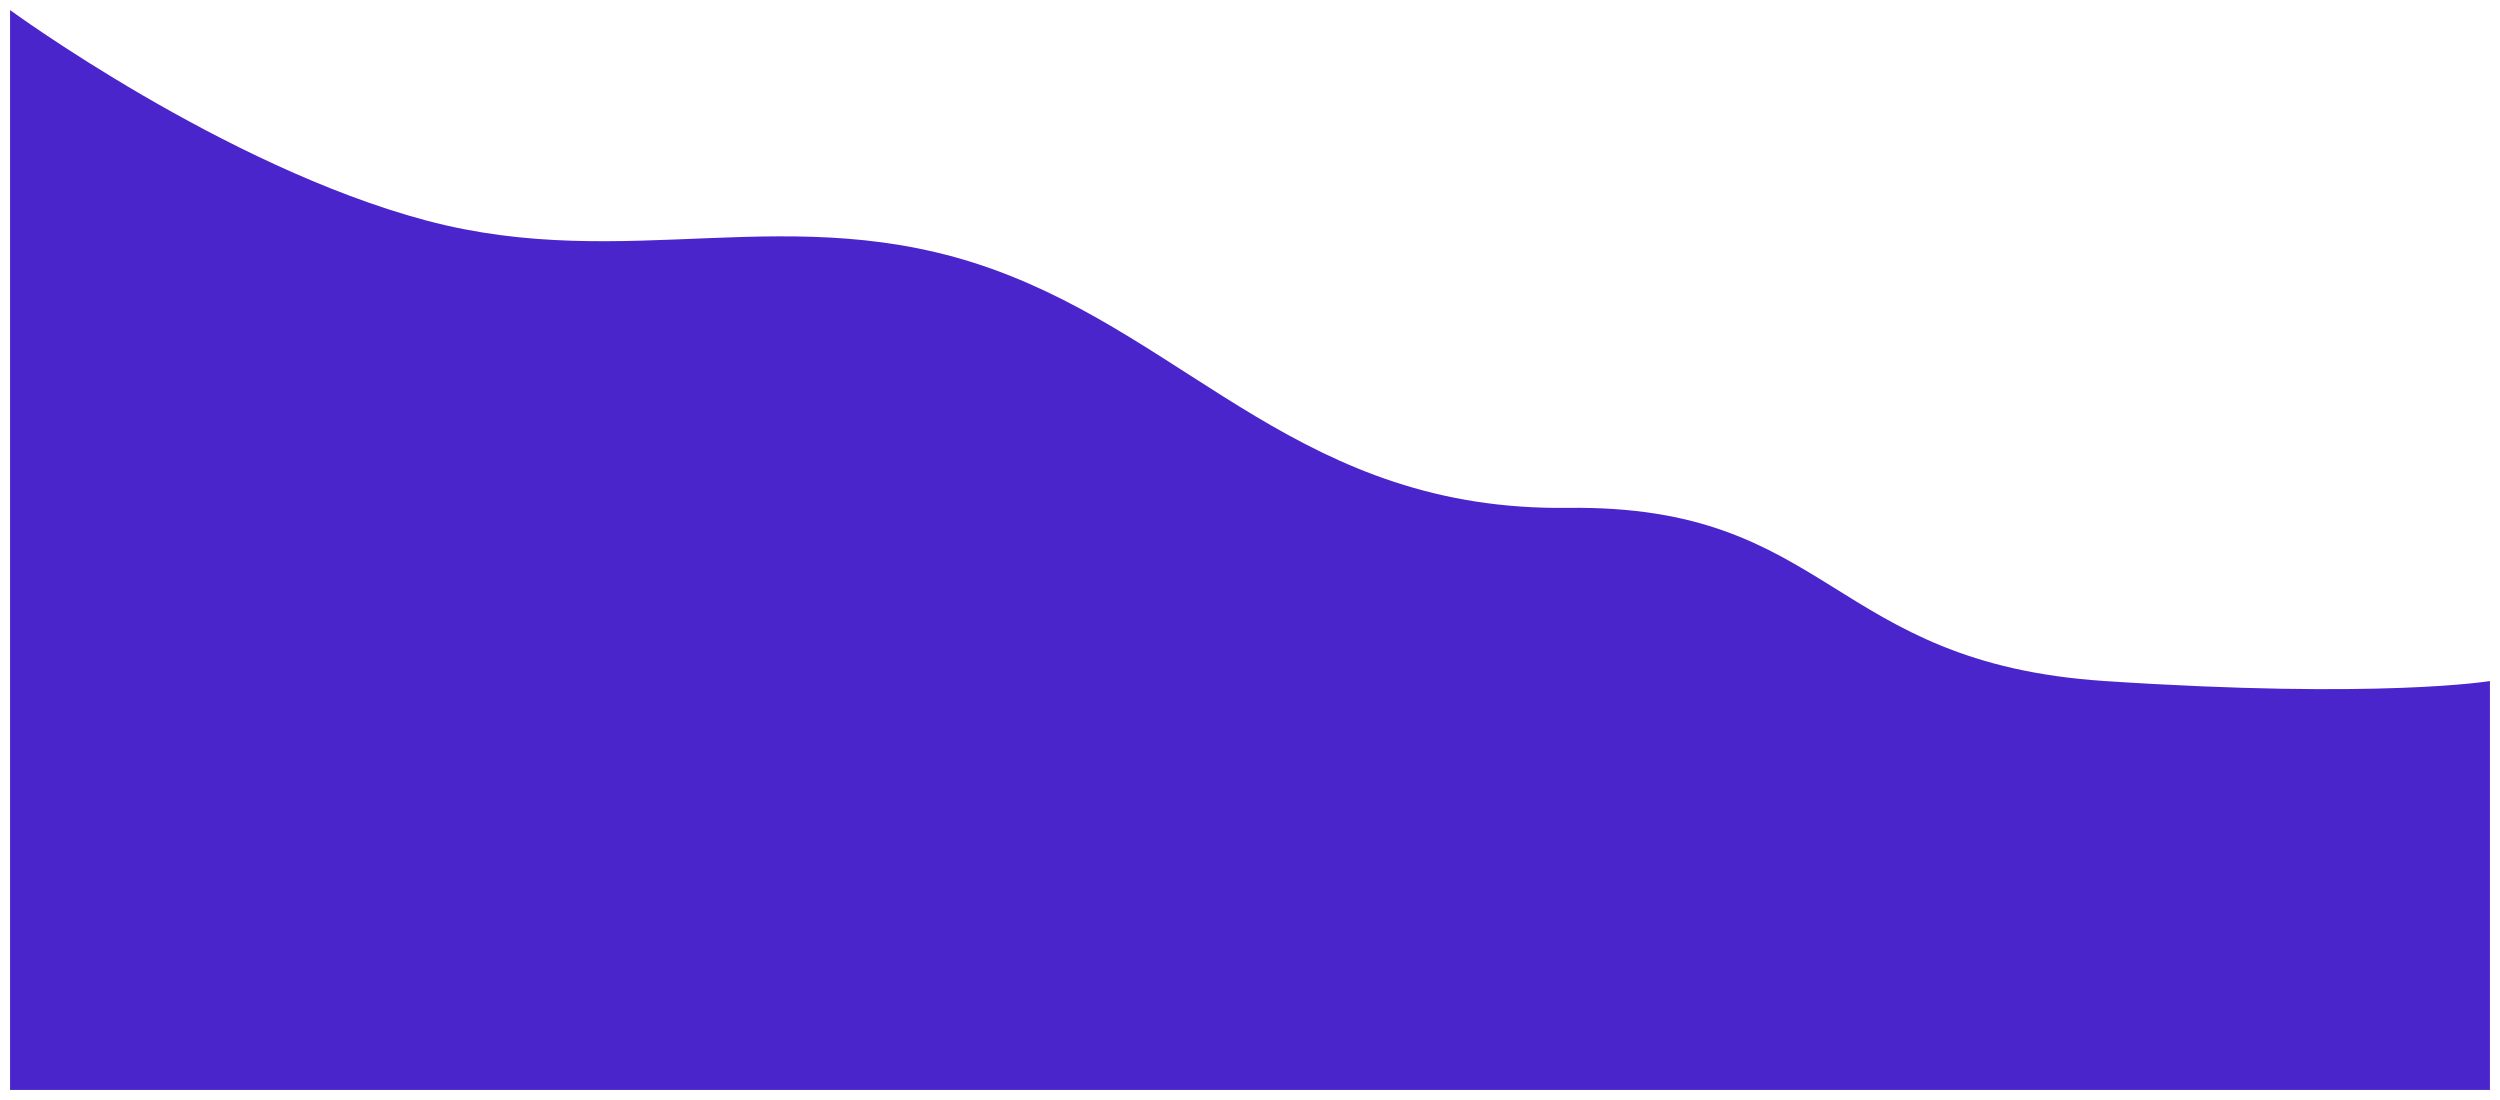 <svg xmlns="http://www.w3.org/2000/svg" xmlns:xlink="http://www.w3.org/1999/xlink" width="2235.962" height="983.82" viewBox="0 0 2235.962 983.82">
  <defs>
    <filter id="Path_48" x="0" y="0" width="2235.962" height="983.82" filterUnits="userSpaceOnUse">
      <feOffset dx="3" dy="3" input="SourceAlpha"/>
      <feGaussianBlur stdDeviation="3" result="blur"/>
      <feFlood flood-opacity="0.161"/>
      <feComposite operator="in" in2="blur"/>
      <feComposite in="SourceGraphic"/>
    </filter>
  </defs>
  <g transform="matrix(1, 0, 0, 1, 0, 0)" filter="url(#Path_48)">
    <path id="Path_48-2" data-name="Path 48" d="M10949.639,3501.111s-97.492,16.337-344.545,0-243.832-157.837-480.206-154.883-336.174-149.785-515.156-213.766-324.871,5.017-505.909-43.276S8731.677,2901,8731.677,2901v965.82h2217.962Z" transform="translate(-8725.68 -2895)" fill="#4b25cc"/>
  </g>
</svg>
